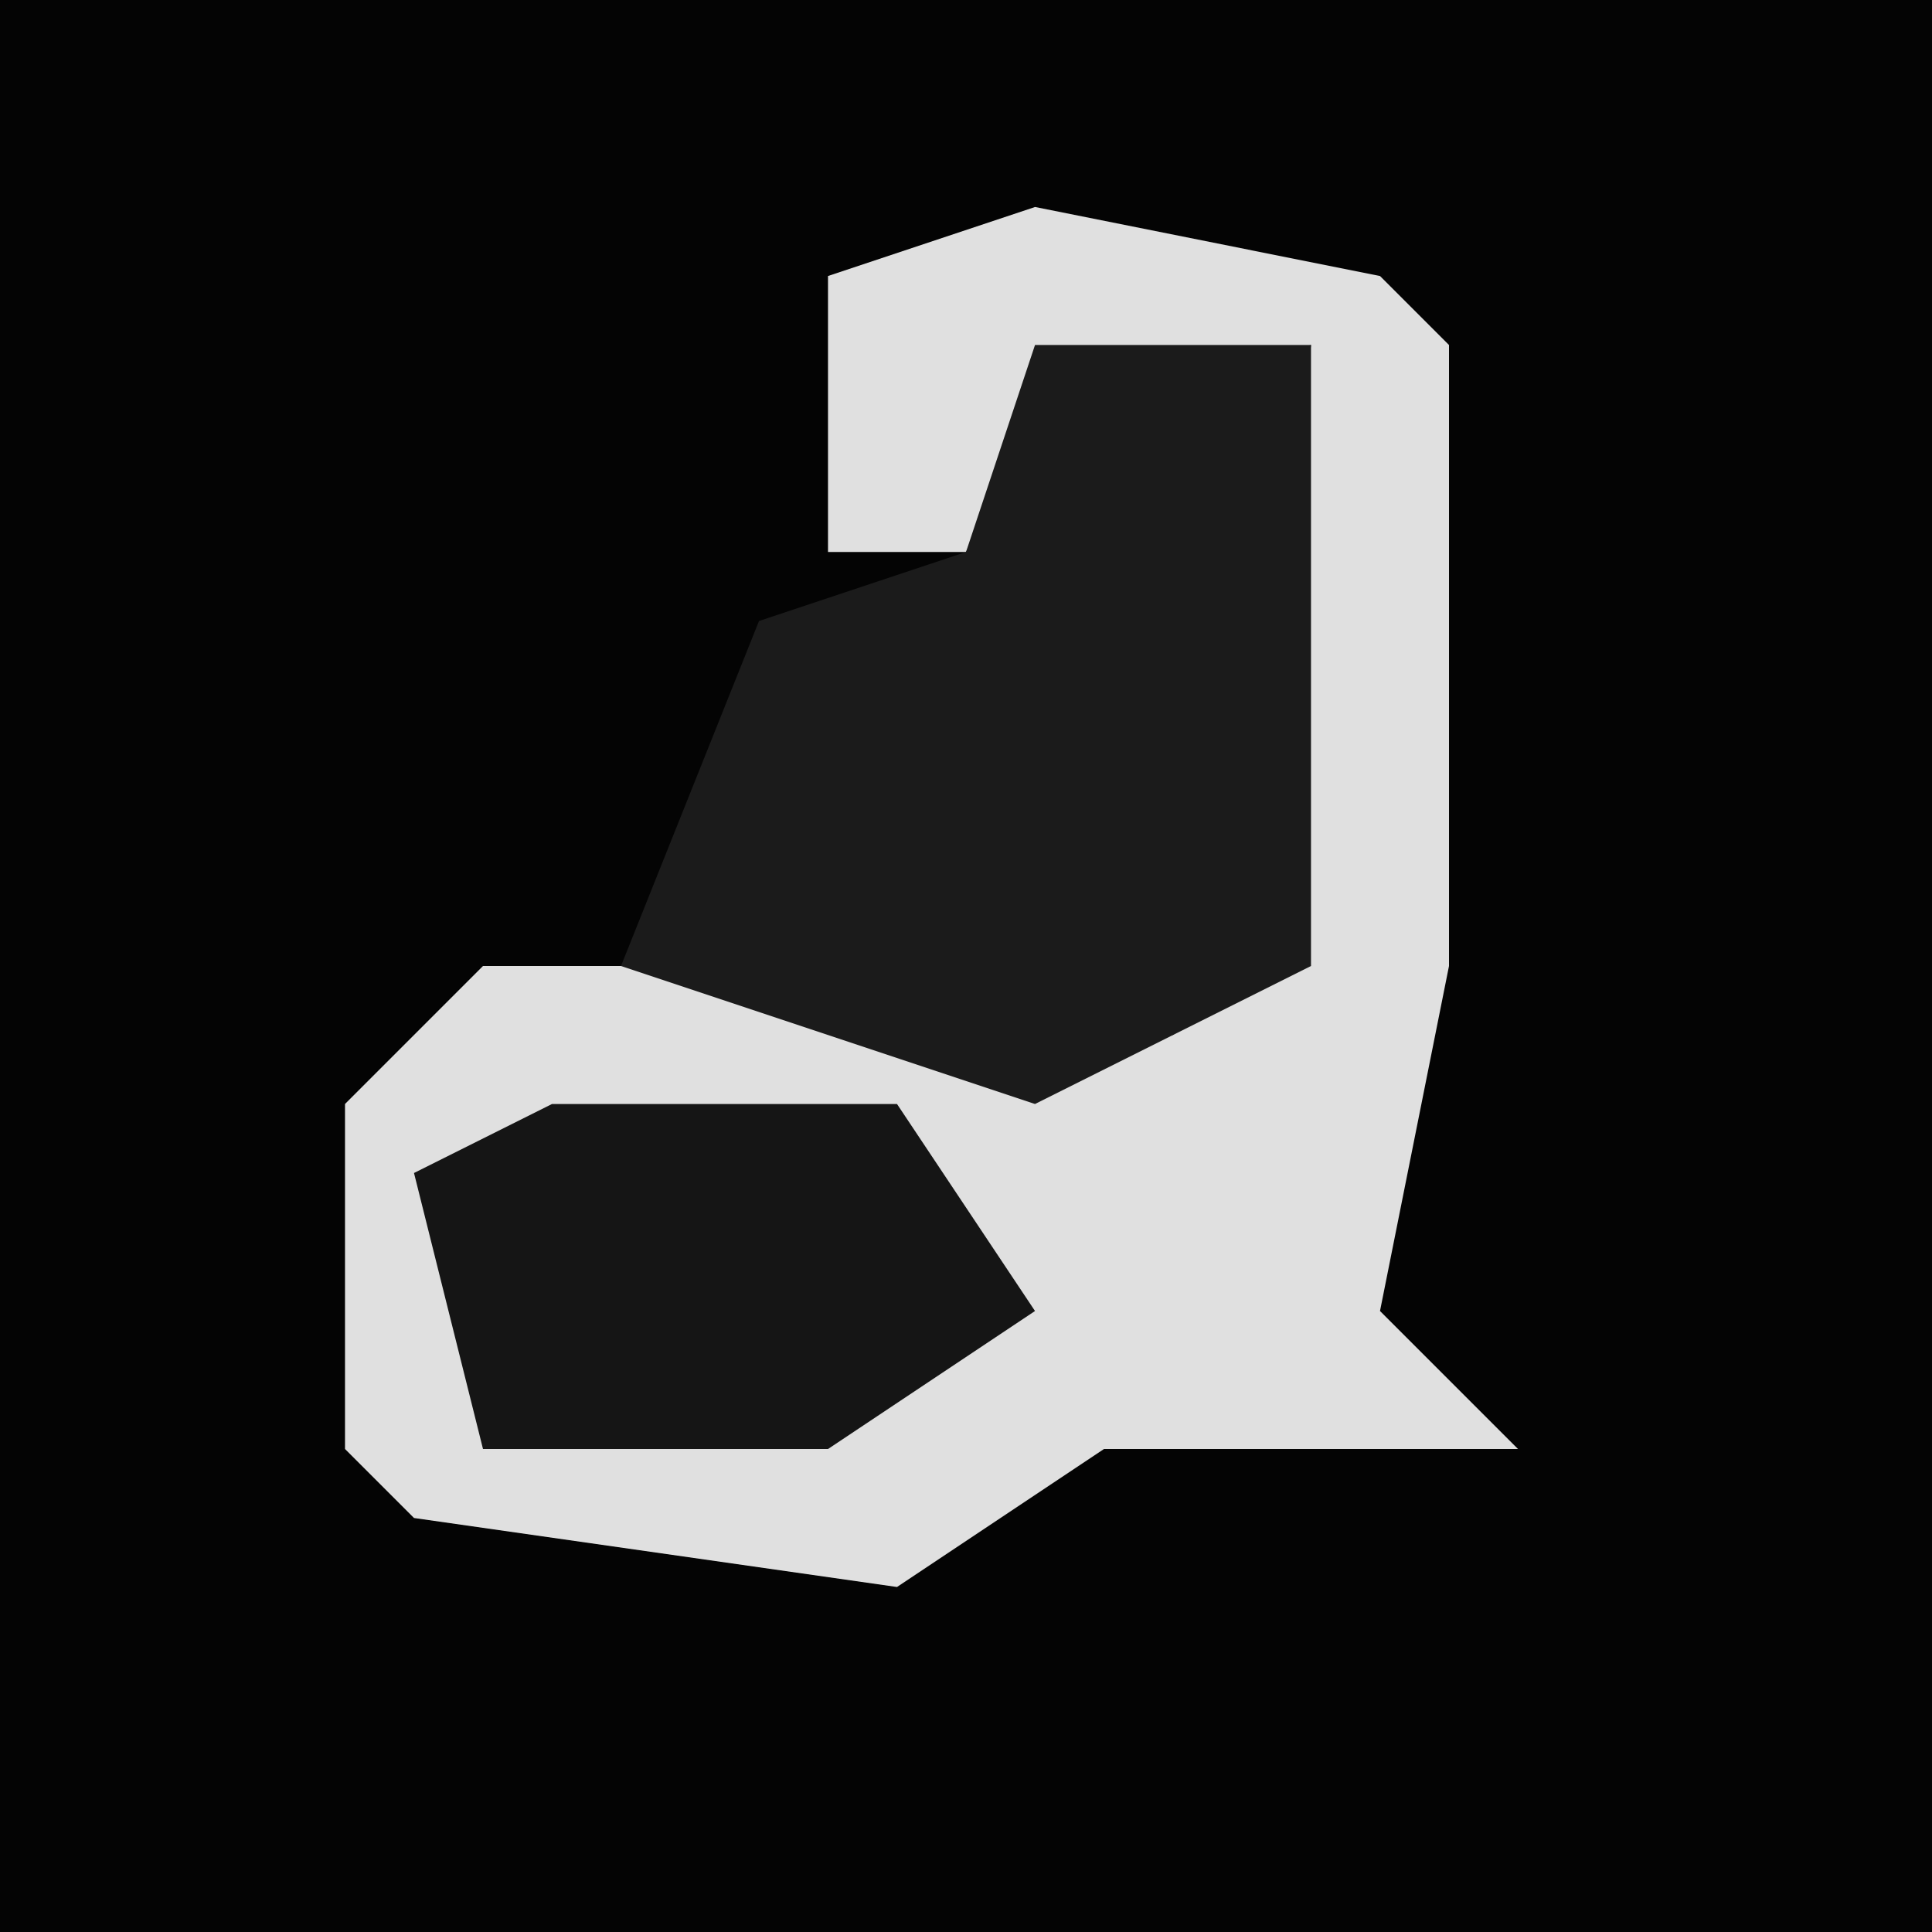 <?xml version="1.0" encoding="UTF-8"?>
<svg version="1.1" xmlns="http://www.w3.org/2000/svg" width="28" height="28">
<path d="M0,0 L28,0 L28,28 L0,28 Z " fill="#040404" transform="translate(0,0)"/>
<path d="M0,0 L5,1 L6,2 L6,11 L5,16 L7,18 L1,18 L-2,20 L-9,19 L-10,18 L-10,13 L-8,11 L-2,11 L2,12 L3,11 L4,2 L0,3 L-1,5 L-3,5 L-3,1 Z " fill="#E0E0E0" transform="translate(15,3)"/>
<path d="M0,0 L4,0 L4,9 L0,11 L-6,9 L-4,4 L-1,3 Z " fill="#1B1B1B" transform="translate(15,5)"/>
<path d="M0,0 L5,0 L7,3 L4,5 L-1,5 L-2,1 Z " fill="#151515" transform="translate(8,16)"/>
</svg>
